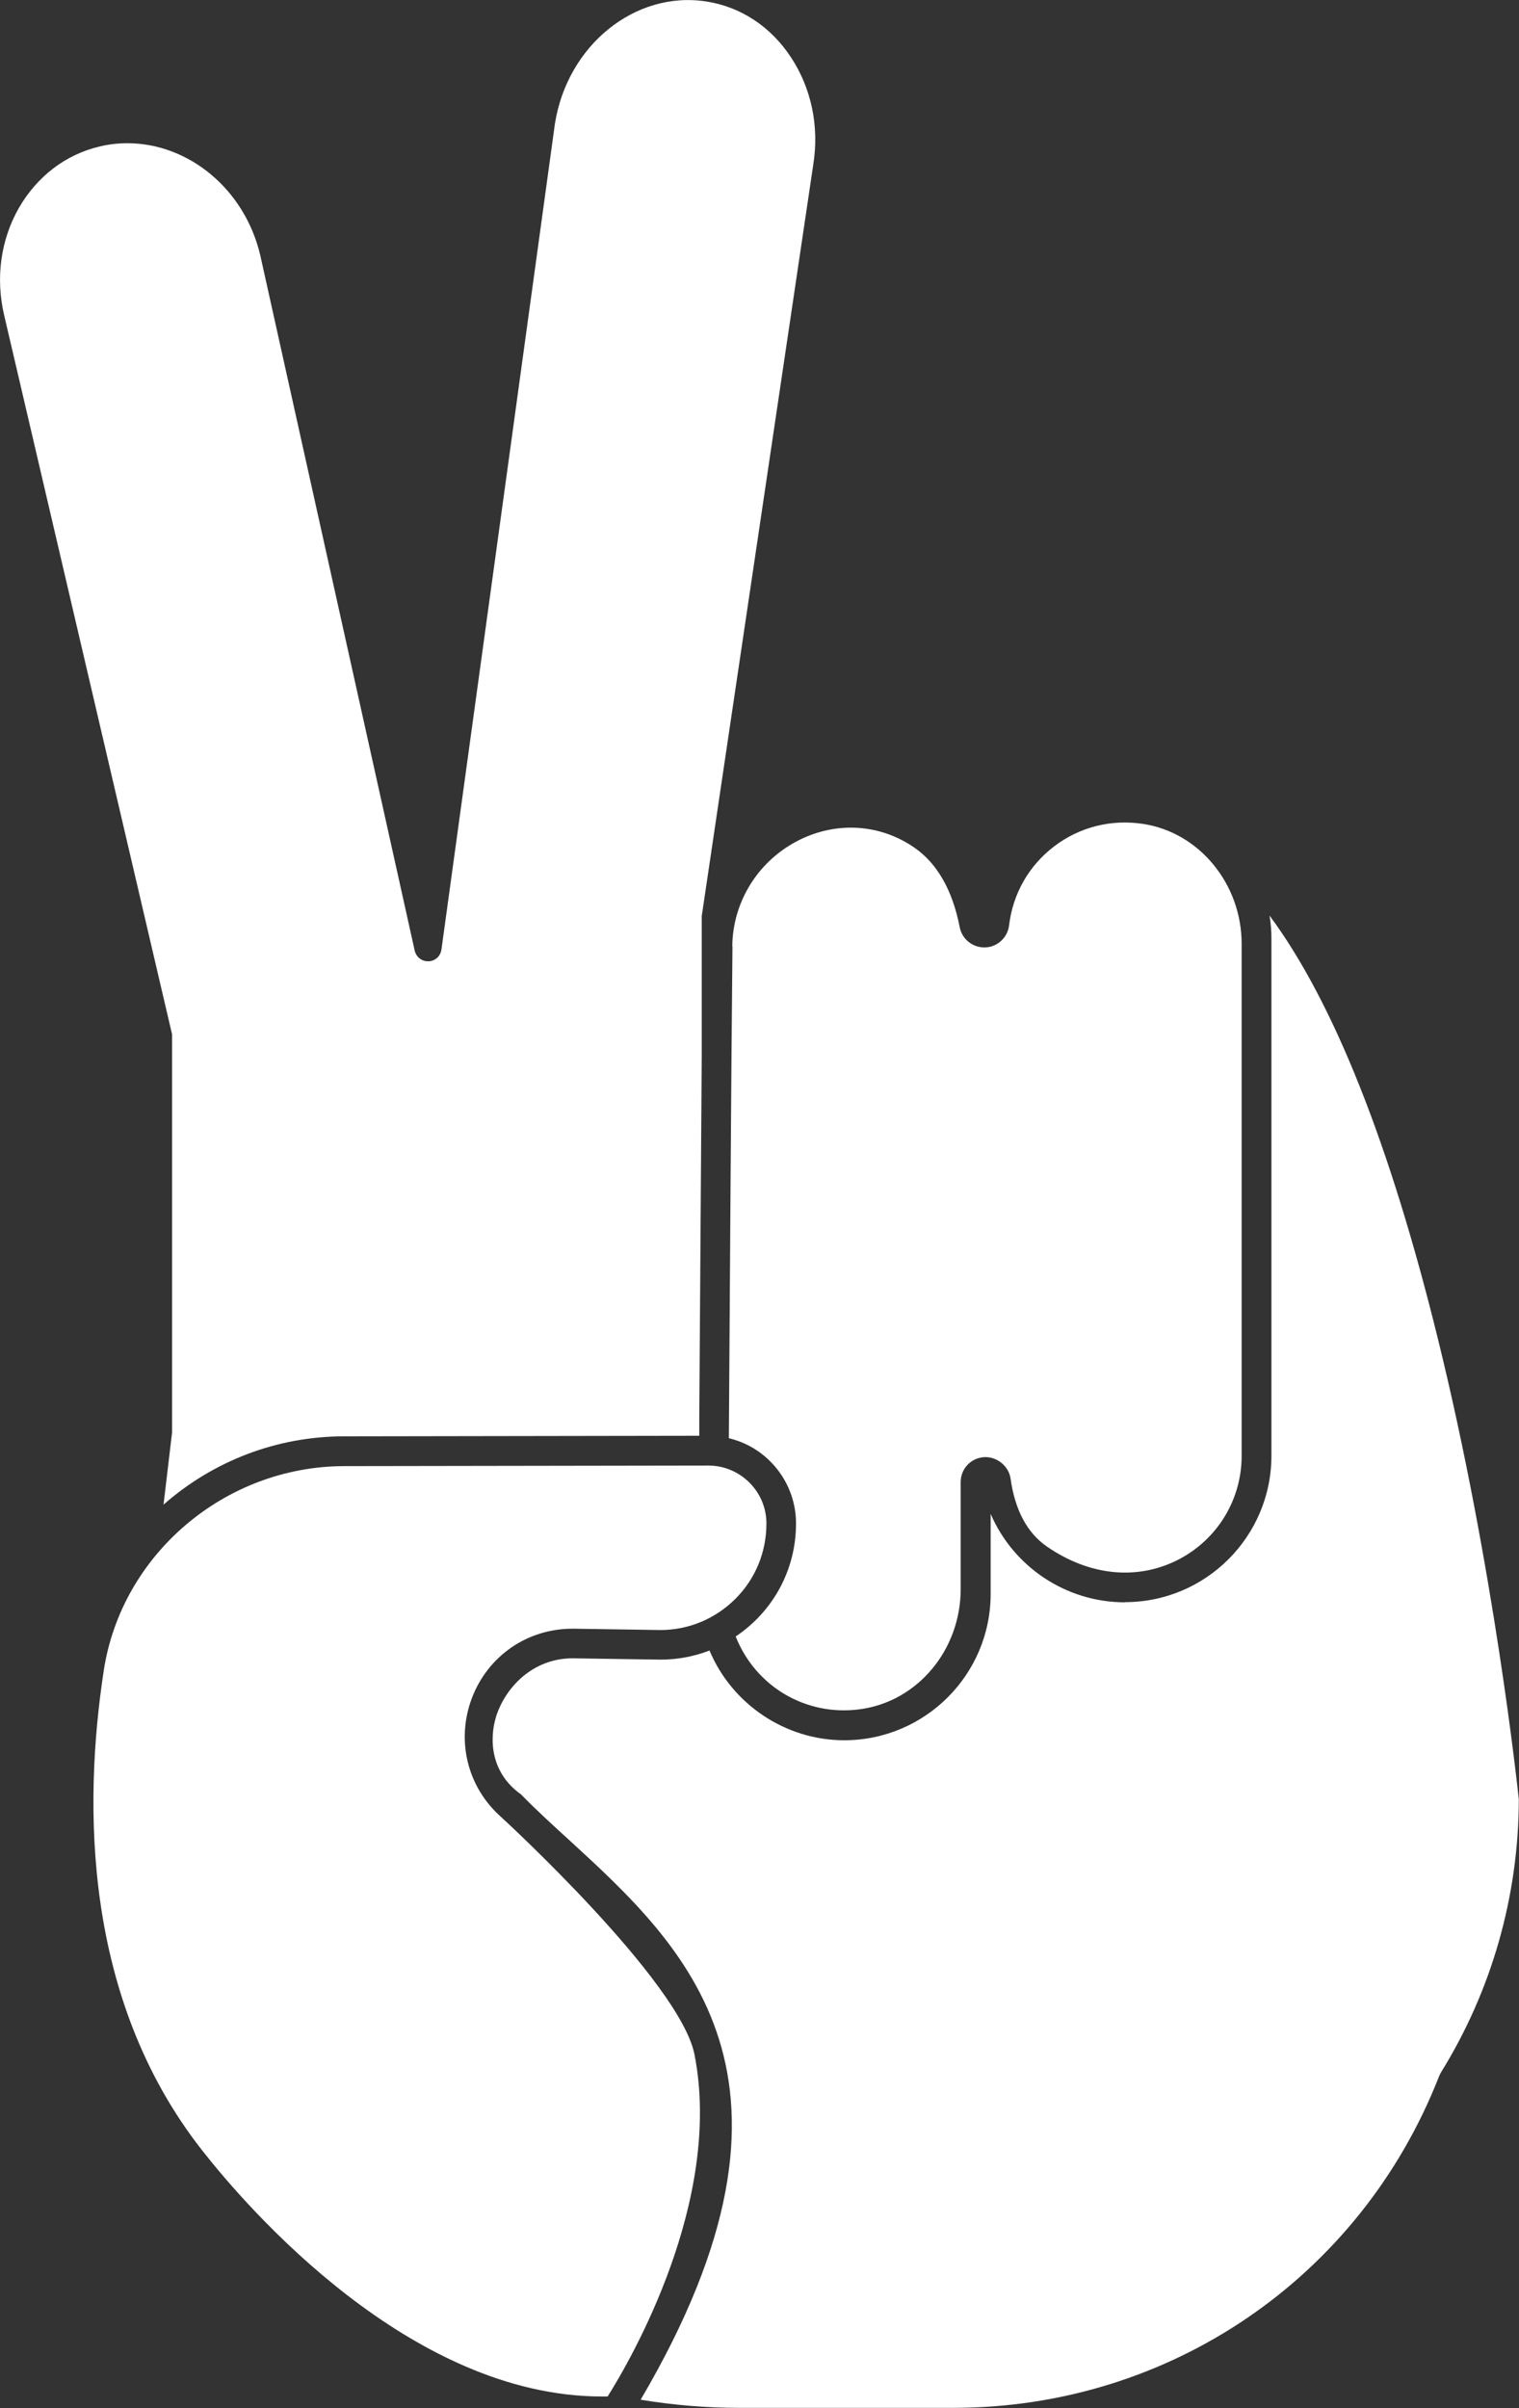 <?xml version="1.0" encoding="UTF-8"?>
<svg id="Layer_2" data-name="Layer 2" xmlns="http://www.w3.org/2000/svg" viewBox="0 0 80.07 126.93">
  <rect x="0" y="0" width="80.07" height="126.93" fill="#333333" stroke="none"/>
  <defs>
    <style>
      .cls-1 {
        fill: #fff;
        stroke-width: 0px;
      }
    </style>
  </defs>
  <g id="Objects">
    <g>
      <path class="cls-1" d="M59.31,84.46c-3.13,0-5.89-1.88-7.09-4.66v4.21c0,4.26-3.46,7.72-7.72,7.72-3.09,0-5.91-1.89-7.1-4.73-.83.32-1.7.48-2.59.48l-4.62-.07c-2.11,0-3.54,1.53-4.03,3.04-.4,1.27-.27,3.02,1.3,4.13.78.8,1.62,1.57,2.51,2.38,6.13,5.62,13.75,12.61,3.8,29.53,1.74.29,3.5.43,5.21.43h11.27c11.39,0,21.44-6.85,25.6-17.46.03-.07.06-.14.1-.21,2.68-4.32,4.1-9.3,4.11-14.4-.05-.47-1.29-12.2-4.26-24.26-2.53-10.29-5.51-17.79-8.88-22.33.07.41.1.82.1,1.23v27.24c0,4.26-3.46,7.72-7.72,7.72Z"/>
      <path class="cls-1" d="M9.07,54.52v20.85s0,.14,0,.14l-.45,3.8c2.64-2.32,6-3.6,9.53-3.6l18.71-.03v-.9c.04-6.27.09-13.36.13-19.09v-7.4s5.88-39.62,5.88-39.62c.32-2.01-.1-4.01-1.17-5.64-1.06-1.62-2.65-2.67-4.46-2.95-3.75-.59-7.34,2.3-7.99,6.45l-5.98,43.52c-.05.35-.33.61-.68.62,0,0-.02,0-.03,0-.34,0-.62-.23-.7-.56L13.72,13.46c-.82-3.5-3.79-5.91-7-5.91-.48,0-.97.05-1.46.17-1.8.42-3.31,1.58-4.27,3.25C.03,12.66-.24,14.66.22,16.62l8.85,37.9Z"/>
      <path class="cls-1" d="M38.61,49.89c-.06,5.56-.15,19.82-.19,25.92,2.06.49,3.53,2.34,3.54,4.47h0s0,0,0,0h0s0,0,0,0c.01,2.41-1.17,4.63-3.18,5.98,1.04,2.63,3.69,4.21,6.52,3.84,3.05-.39,5.34-3.12,5.34-6.34v-5.64c0-.68.51-1.25,1.2-1.31.67-.06,1.33.44,1.43,1.13.23,1.65.87,2.85,1.9,3.57,2.27,1.57,4.81,1.81,6.98.68,2.04-1.07,3.3-3.16,3.3-5.45v-26.99c0-3.15-2.23-5.87-5.19-6.32-1.68-.26-3.35.16-4.69,1.18-1.34,1.02-2.18,2.5-2.38,4.17-.08.66-.64,1.16-1.3,1.16-.64,0-1.18-.45-1.3-1.06-.38-1.96-1.19-3.37-2.39-4.2l-.15-.1c-1.83-1.19-4.11-1.27-6.08-.22-2.06,1.1-3.35,3.22-3.37,5.53Z"/>
      <path class="cls-1" d="M30.19,85.85h.09s4.53.07,4.53.07c1.49,0,2.9-.59,3.96-1.65,1.06-1.06,1.63-2.47,1.63-3.97,0-1.68-1.38-3.05-3.06-3.05l-19.2.03c-6.28.01-11.73,4.64-12.67,10.77-1.09,7.13-1.08,17.31,5.18,25.29,2.39,3.05,10.97,12.98,21.07,12.98.12,0,.22,0,.31,0,1.19-1.89,6.09-10.29,4.58-18.02-.76-3.86-10.09-12.43-10.19-12.52-1.78-1.57-2.39-4.03-1.55-6.26.84-2.23,2.92-3.67,5.3-3.67Z"/>
    </g>
  </g>
</svg>